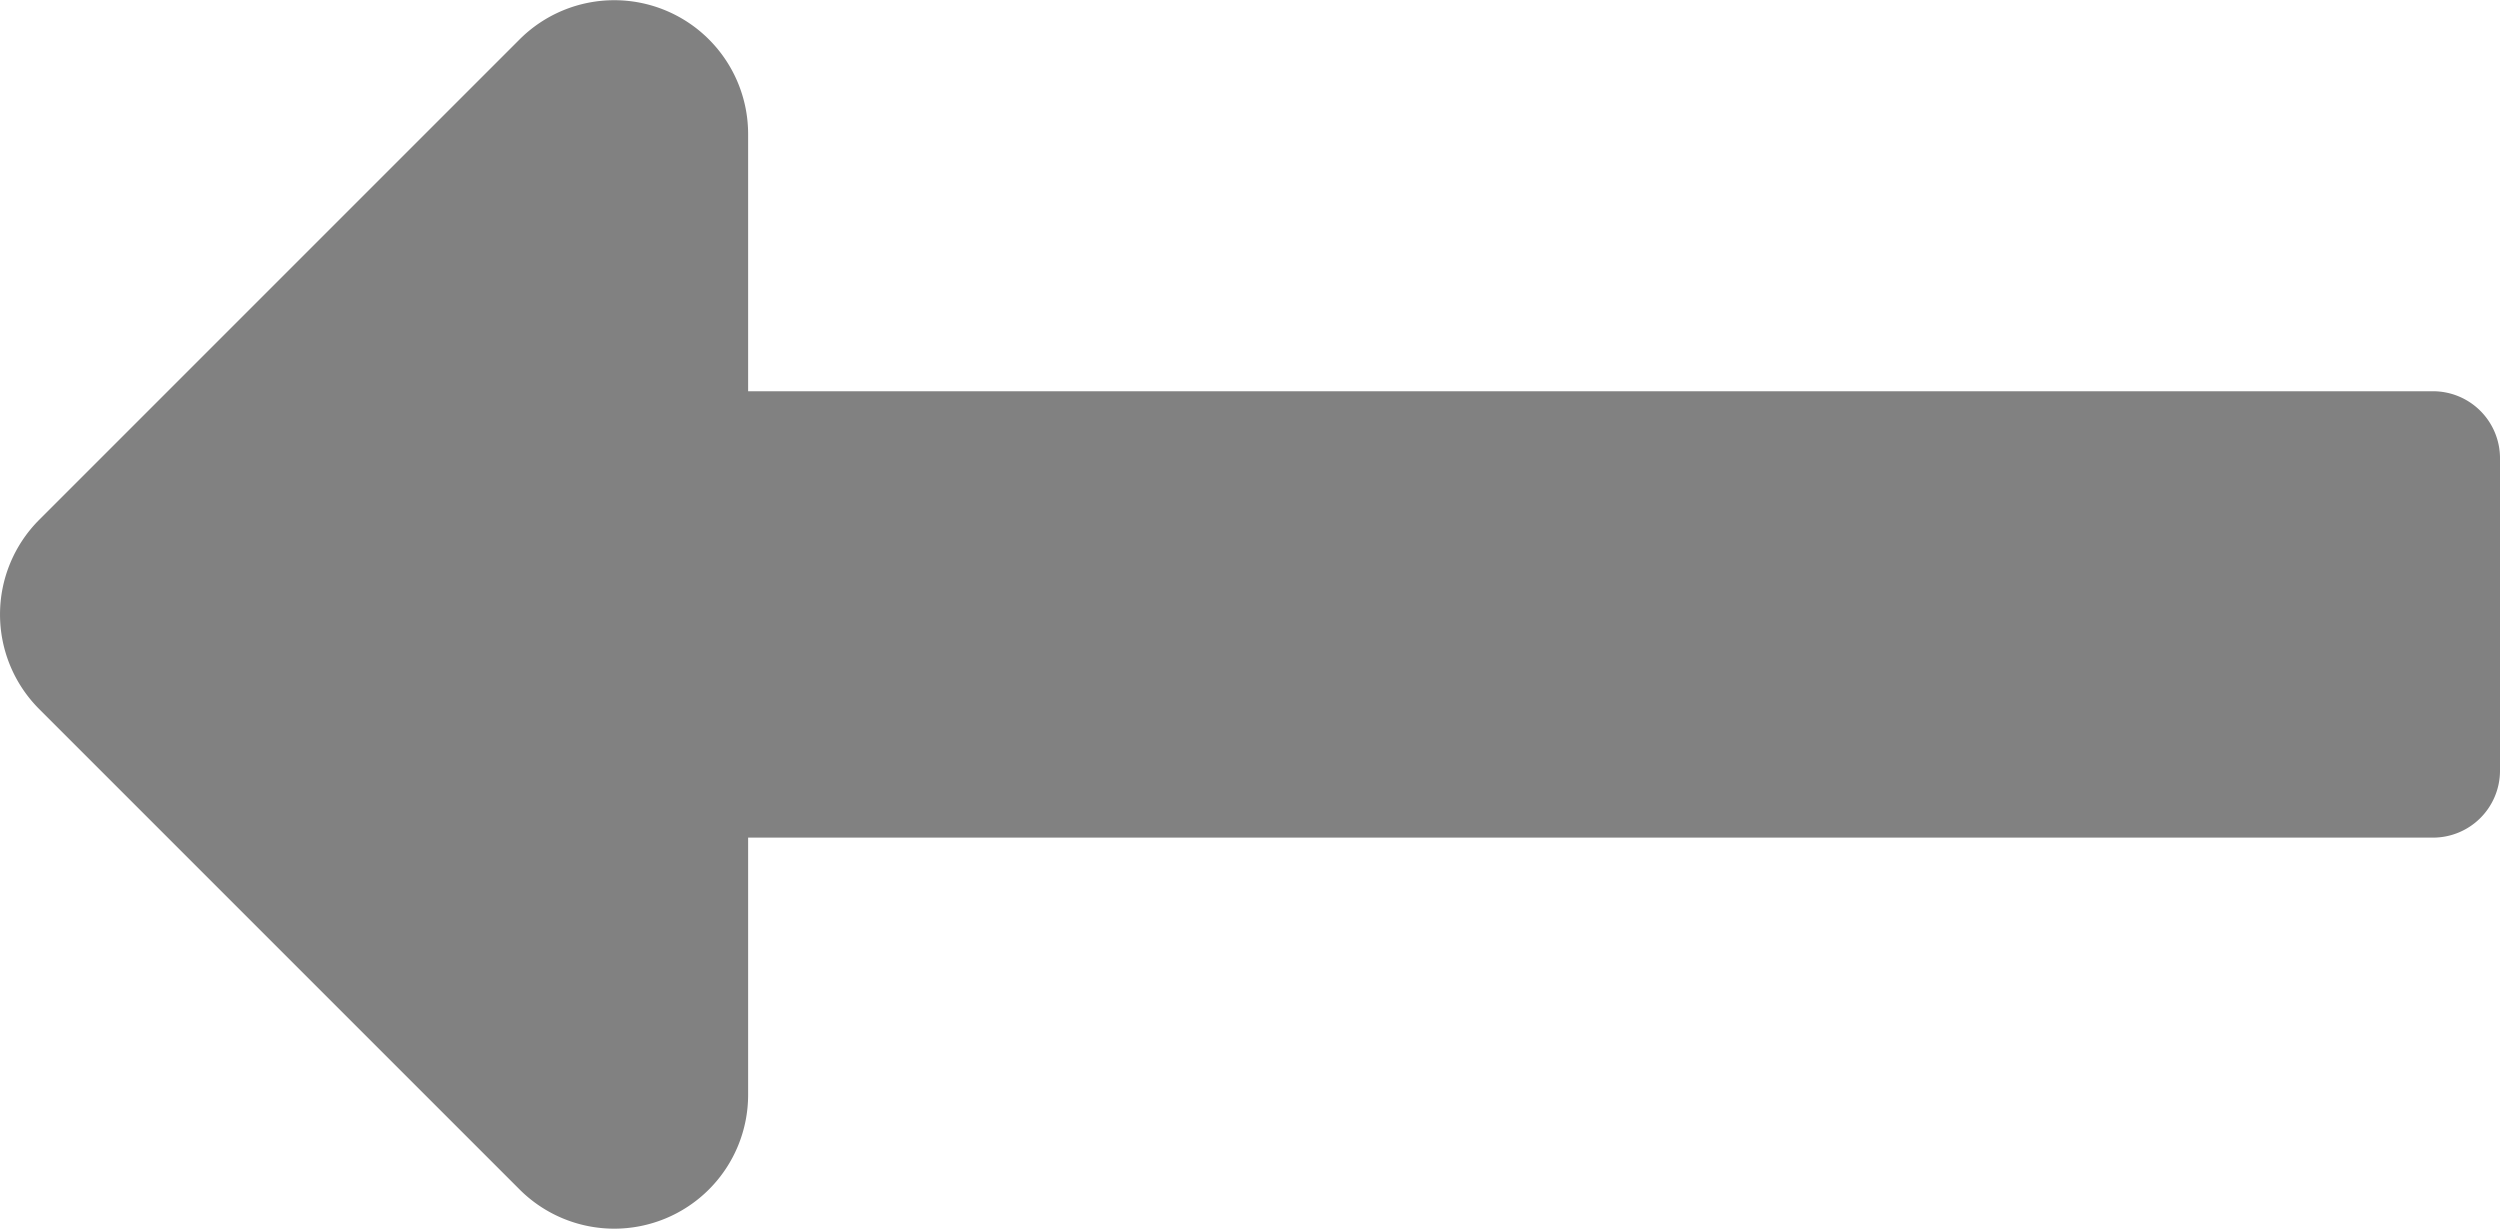 <svg xmlns="http://www.w3.org/2000/svg" width="20" height="9.831" viewBox="0 0 20 9.831"><g transform="translate(-20 -1192)"><path d="M5.985,16.959H19.464A.536.536,0,0,0,20,16.424v-2.5a.536.536,0,0,0-.536-.536H5.985V11.332a1.071,1.071,0,0,0-1.829-.758L.314,14.416a1.071,1.071,0,0,0,0,1.515l3.842,3.842a1.071,1.071,0,0,0,1.829-.758Z" transform="translate(20 1181.742)" fill="#818181"/></g></svg>